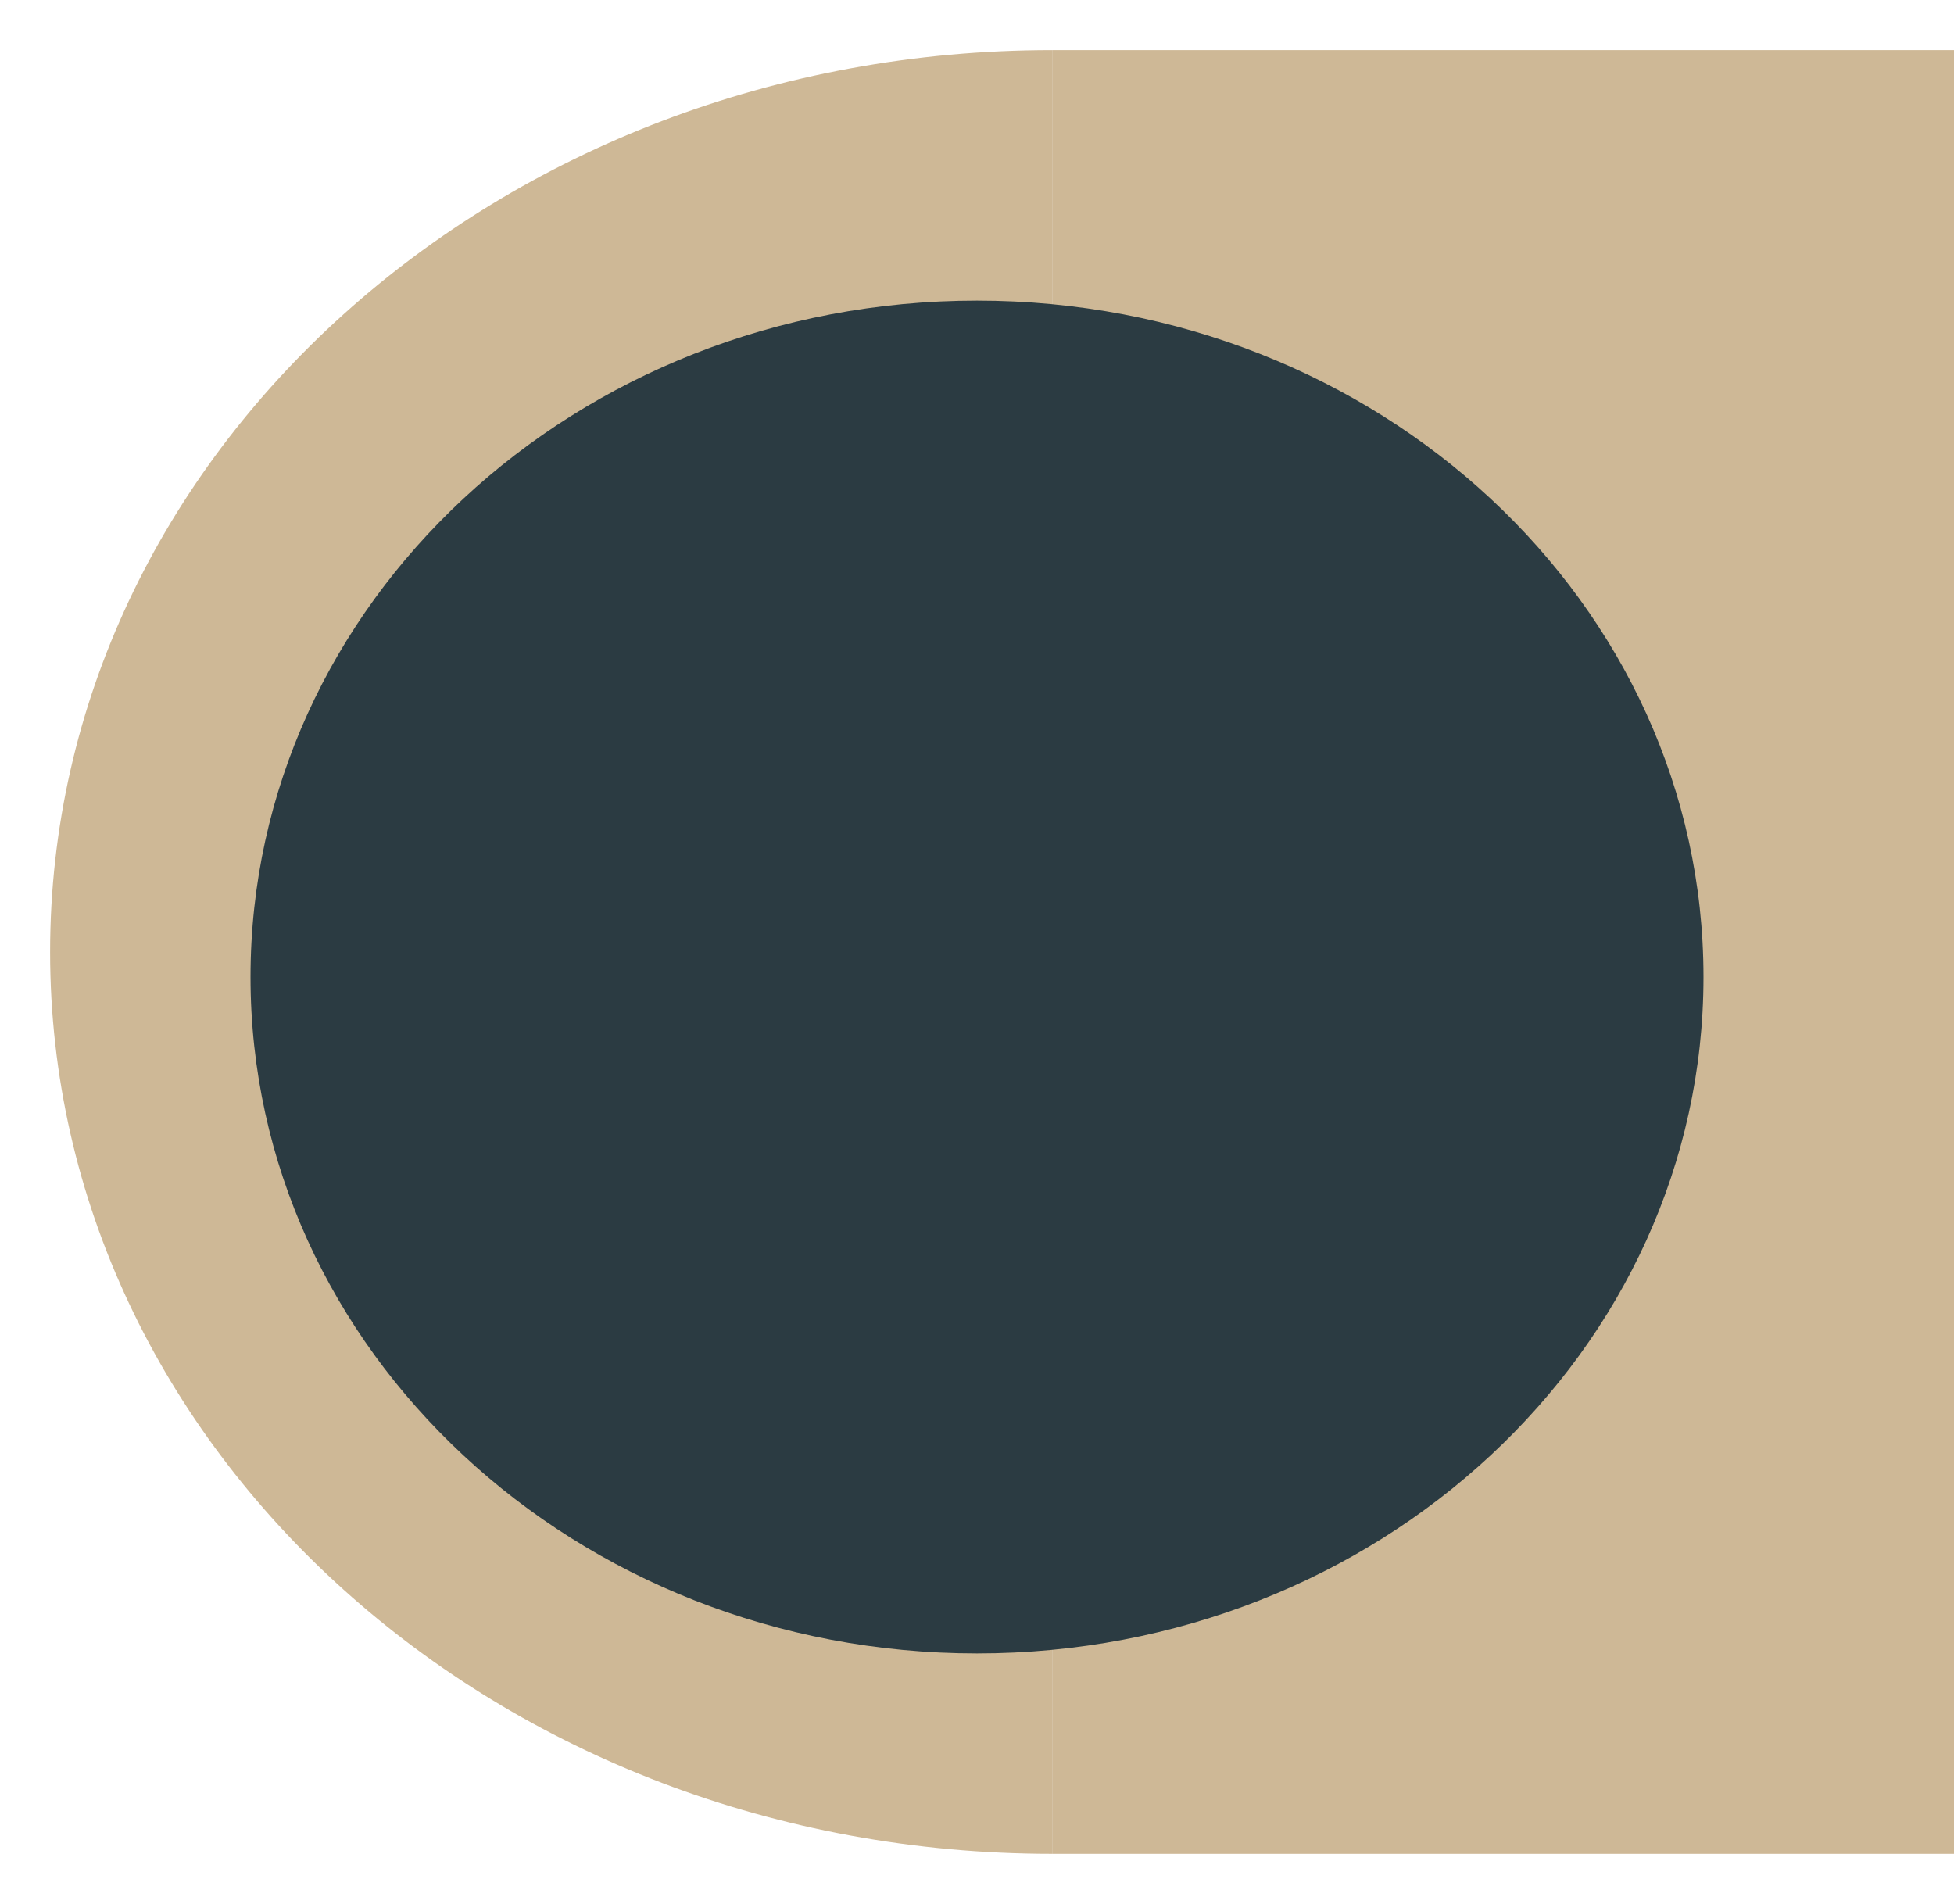 <svg width="39" height="38" viewBox="0 0 39 38" fill="none" xmlns="http://www.w3.org/2000/svg">
<rect width="39" height="38" fill="white"/>
<rect x="21" y="1" width="18" height="36" fill="#CEB896"/>
<path d="M21 1C9.954 1 1 9.059 1 19C1 28.941 9.954 37 21 37V1Z" fill="#CEB896"/>
<path d="M19.5 33C27.508 33 34 26.956 34 19.5C34 12.044 27.508 6 19.5 6C11.492 6 5 12.044 5 19.5C5 26.956 11.492 33 19.5 33Z" fill="#2B3B42"/>
</svg>
